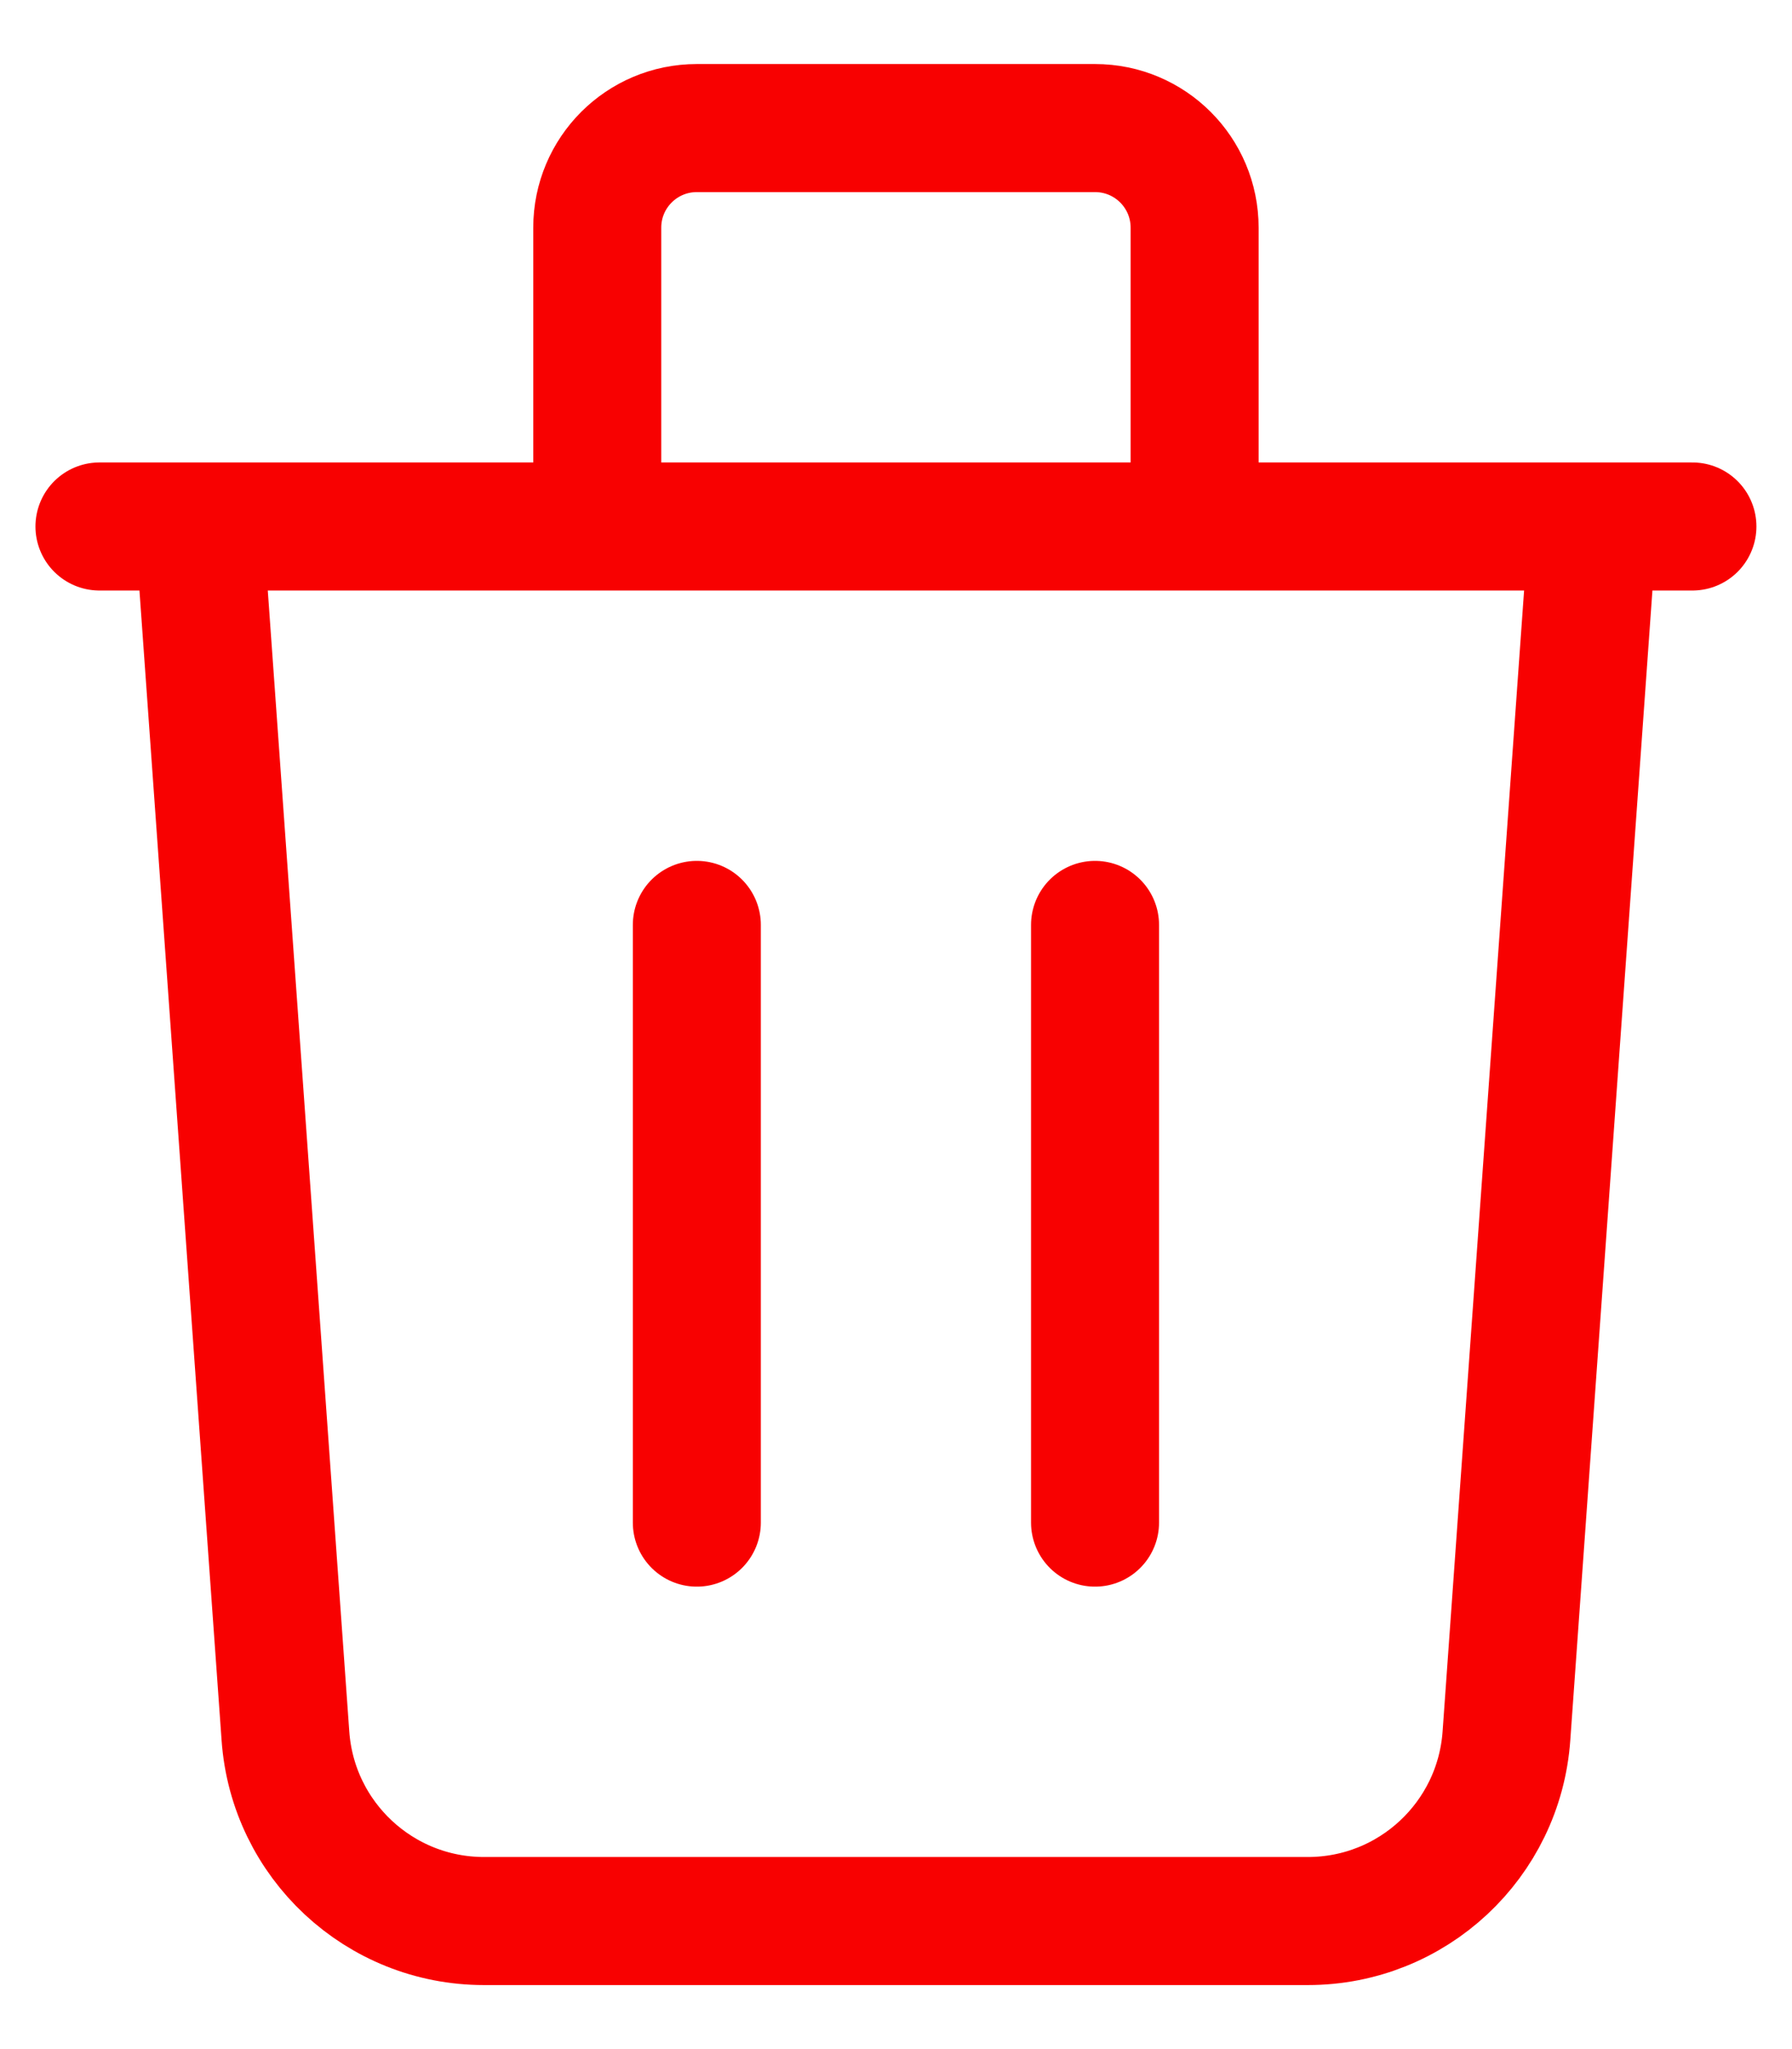 <svg width="14" height="16" viewBox="0 0 14 16" fill="none" xmlns="http://www.w3.org/2000/svg">
<path id="Icon" d="M12.444 4.111L11.769 13.555C11.711 14.369 11.034 15 10.218 15H3.781C2.965 15 2.288 14.369 2.23 13.555L1.555 4.111M5.444 7.222V11.889M8.555 7.222V11.889M9.333 4.111V1.778C9.333 1.348 8.985 1 8.555 1H5.444C5.014 1 4.666 1.348 4.666 1.778V4.111M0.777 4.111H13.222" stroke="#F80101" stroke-linecap="round" stroke-linejoin="round"/>
</svg>

